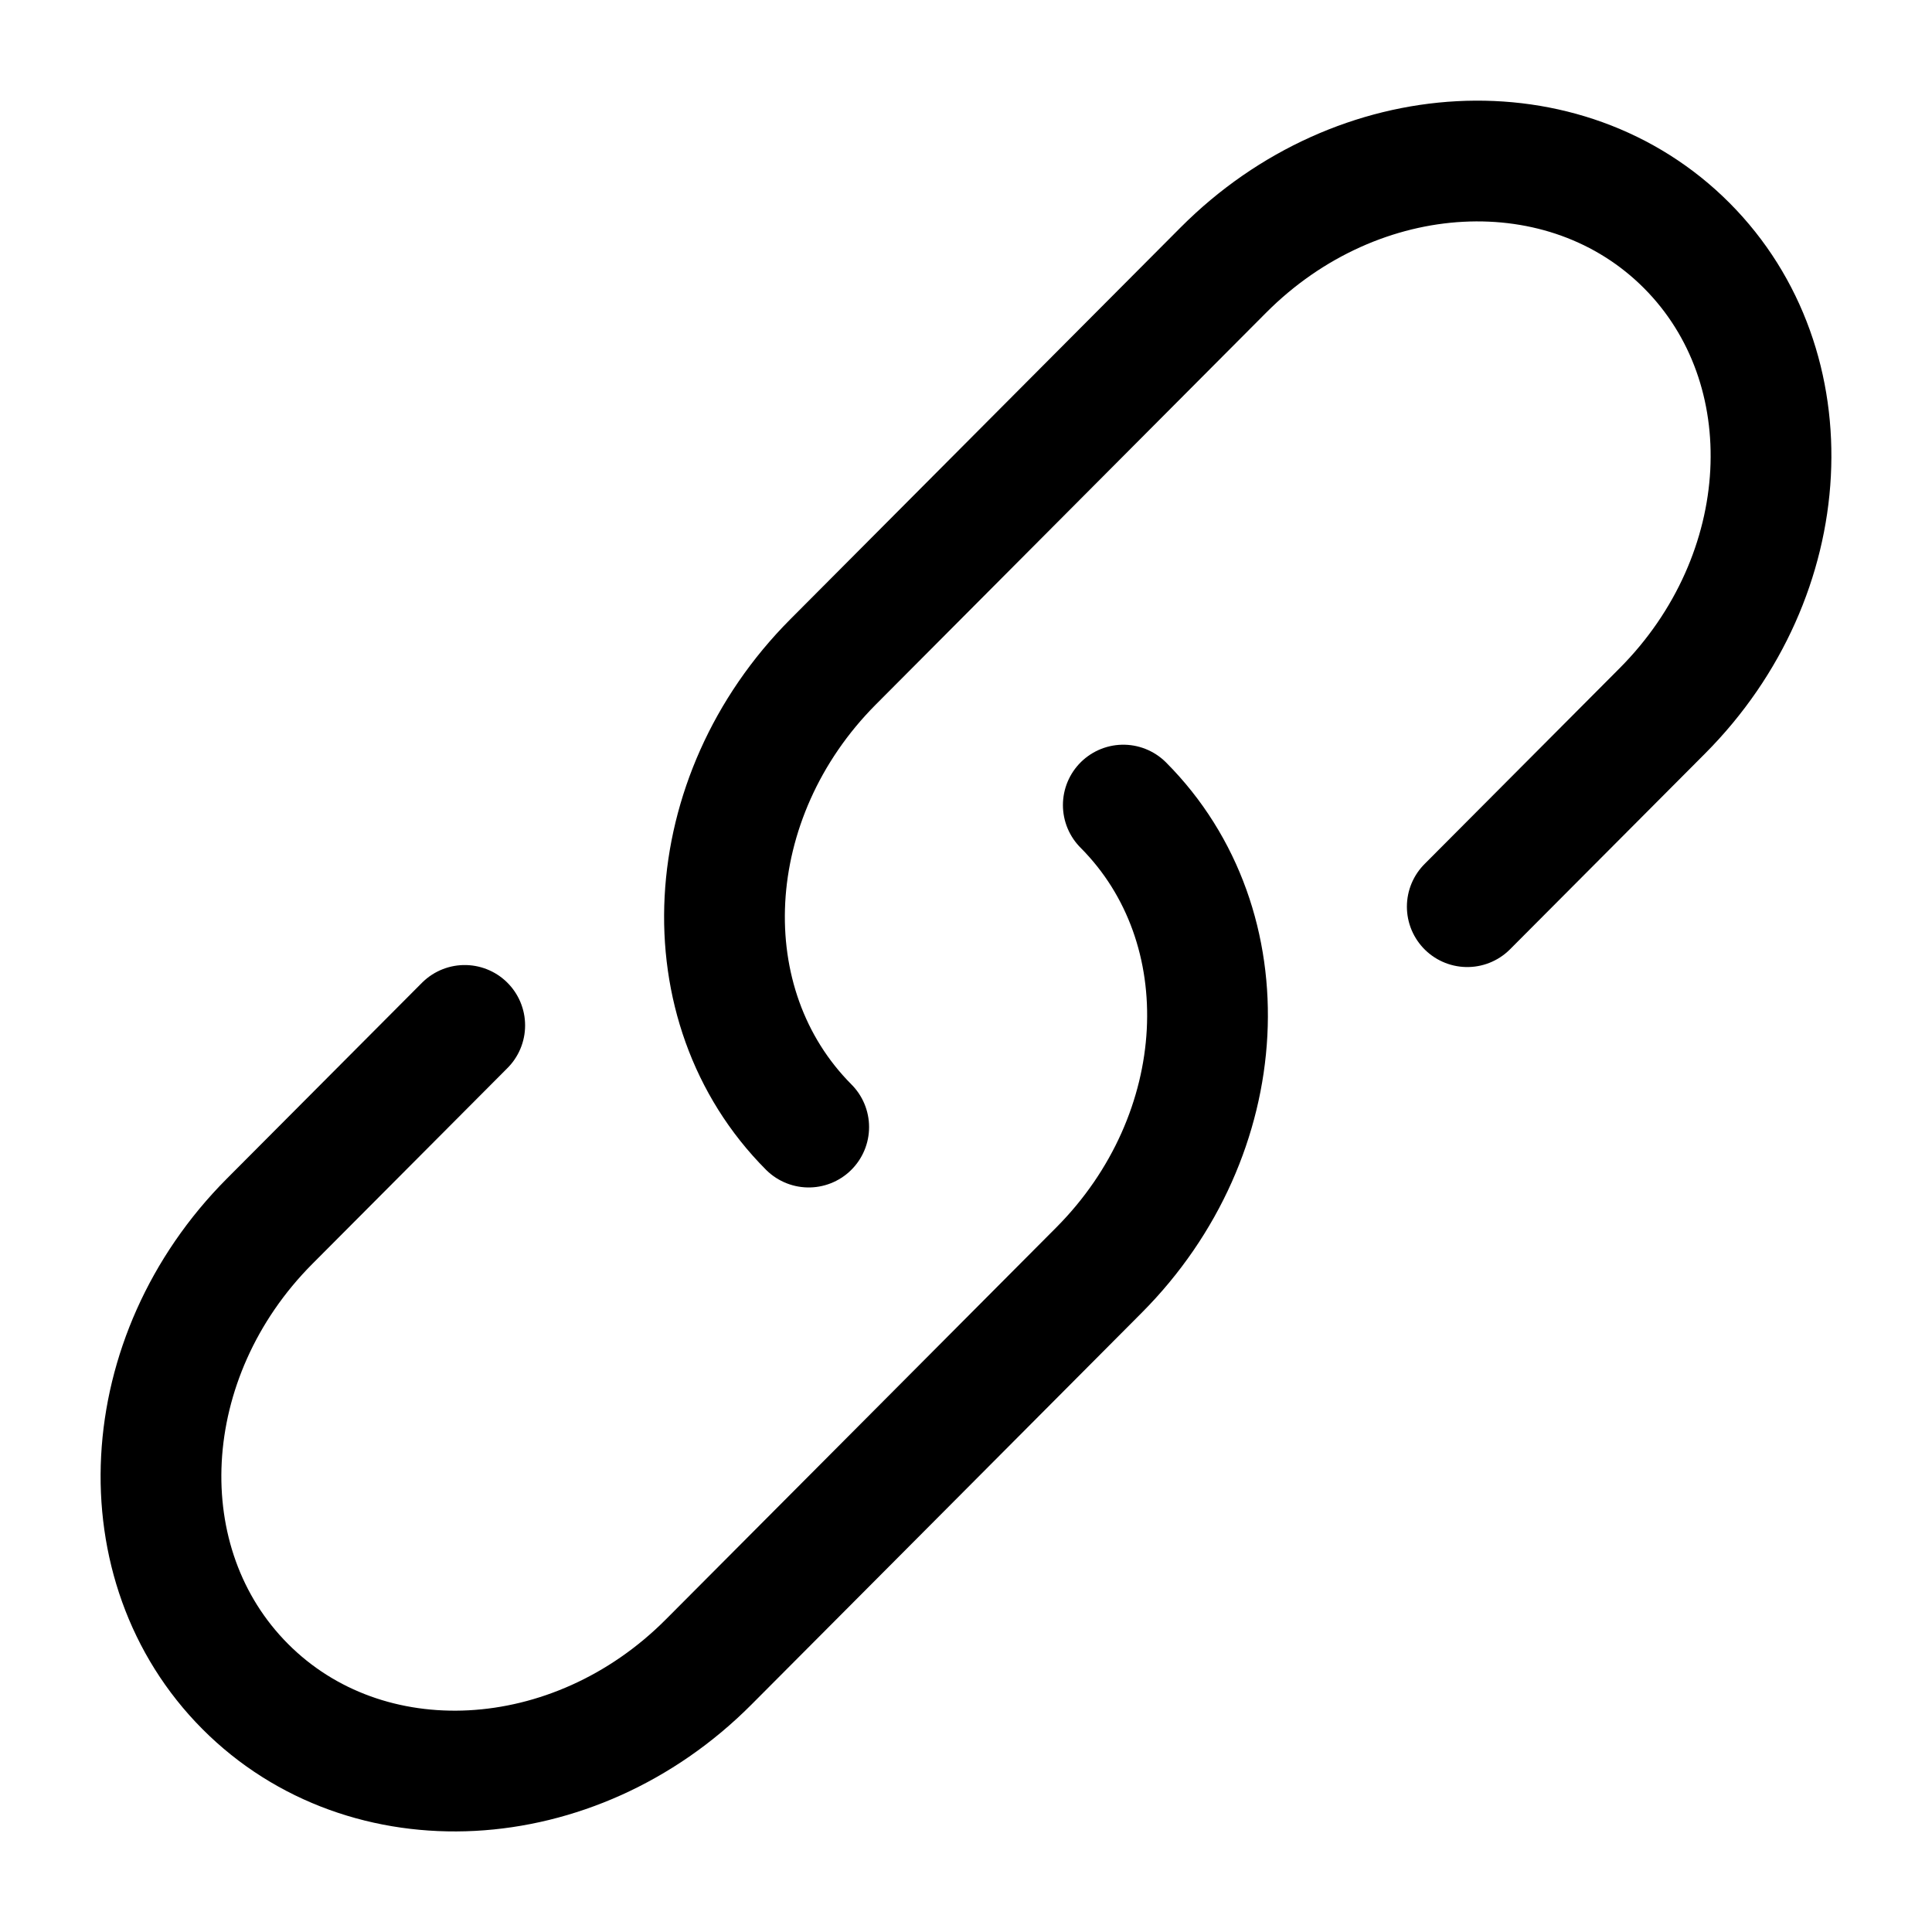 <svg width="24" height="24" viewBox="0 0 24 24" fill="none" xmlns="http://www.w3.org/2000/svg">
<path d="M10.046 14.001C8.54 12.489 8.676 9.901 10.349 8.222L15.197 3.355C16.87 1.675 19.448 1.539 20.954 3.051C22.46 4.563 22.324 7.15 20.651 8.83L18.227 11.263" stroke="#000000" stroke-width="1.5" stroke-linecap="round"/>
<path d="M13.954 10.001C15.46 11.512 15.324 14.1 13.651 15.779L11.227 18.213L8.803 20.646C7.13 22.326 4.552 22.462 3.046 20.95C1.54 19.438 1.676 16.851 3.349 15.171L5.773 12.738" stroke="#000000" stroke-width="1.5" stroke-linecap="round"/>
</svg>
